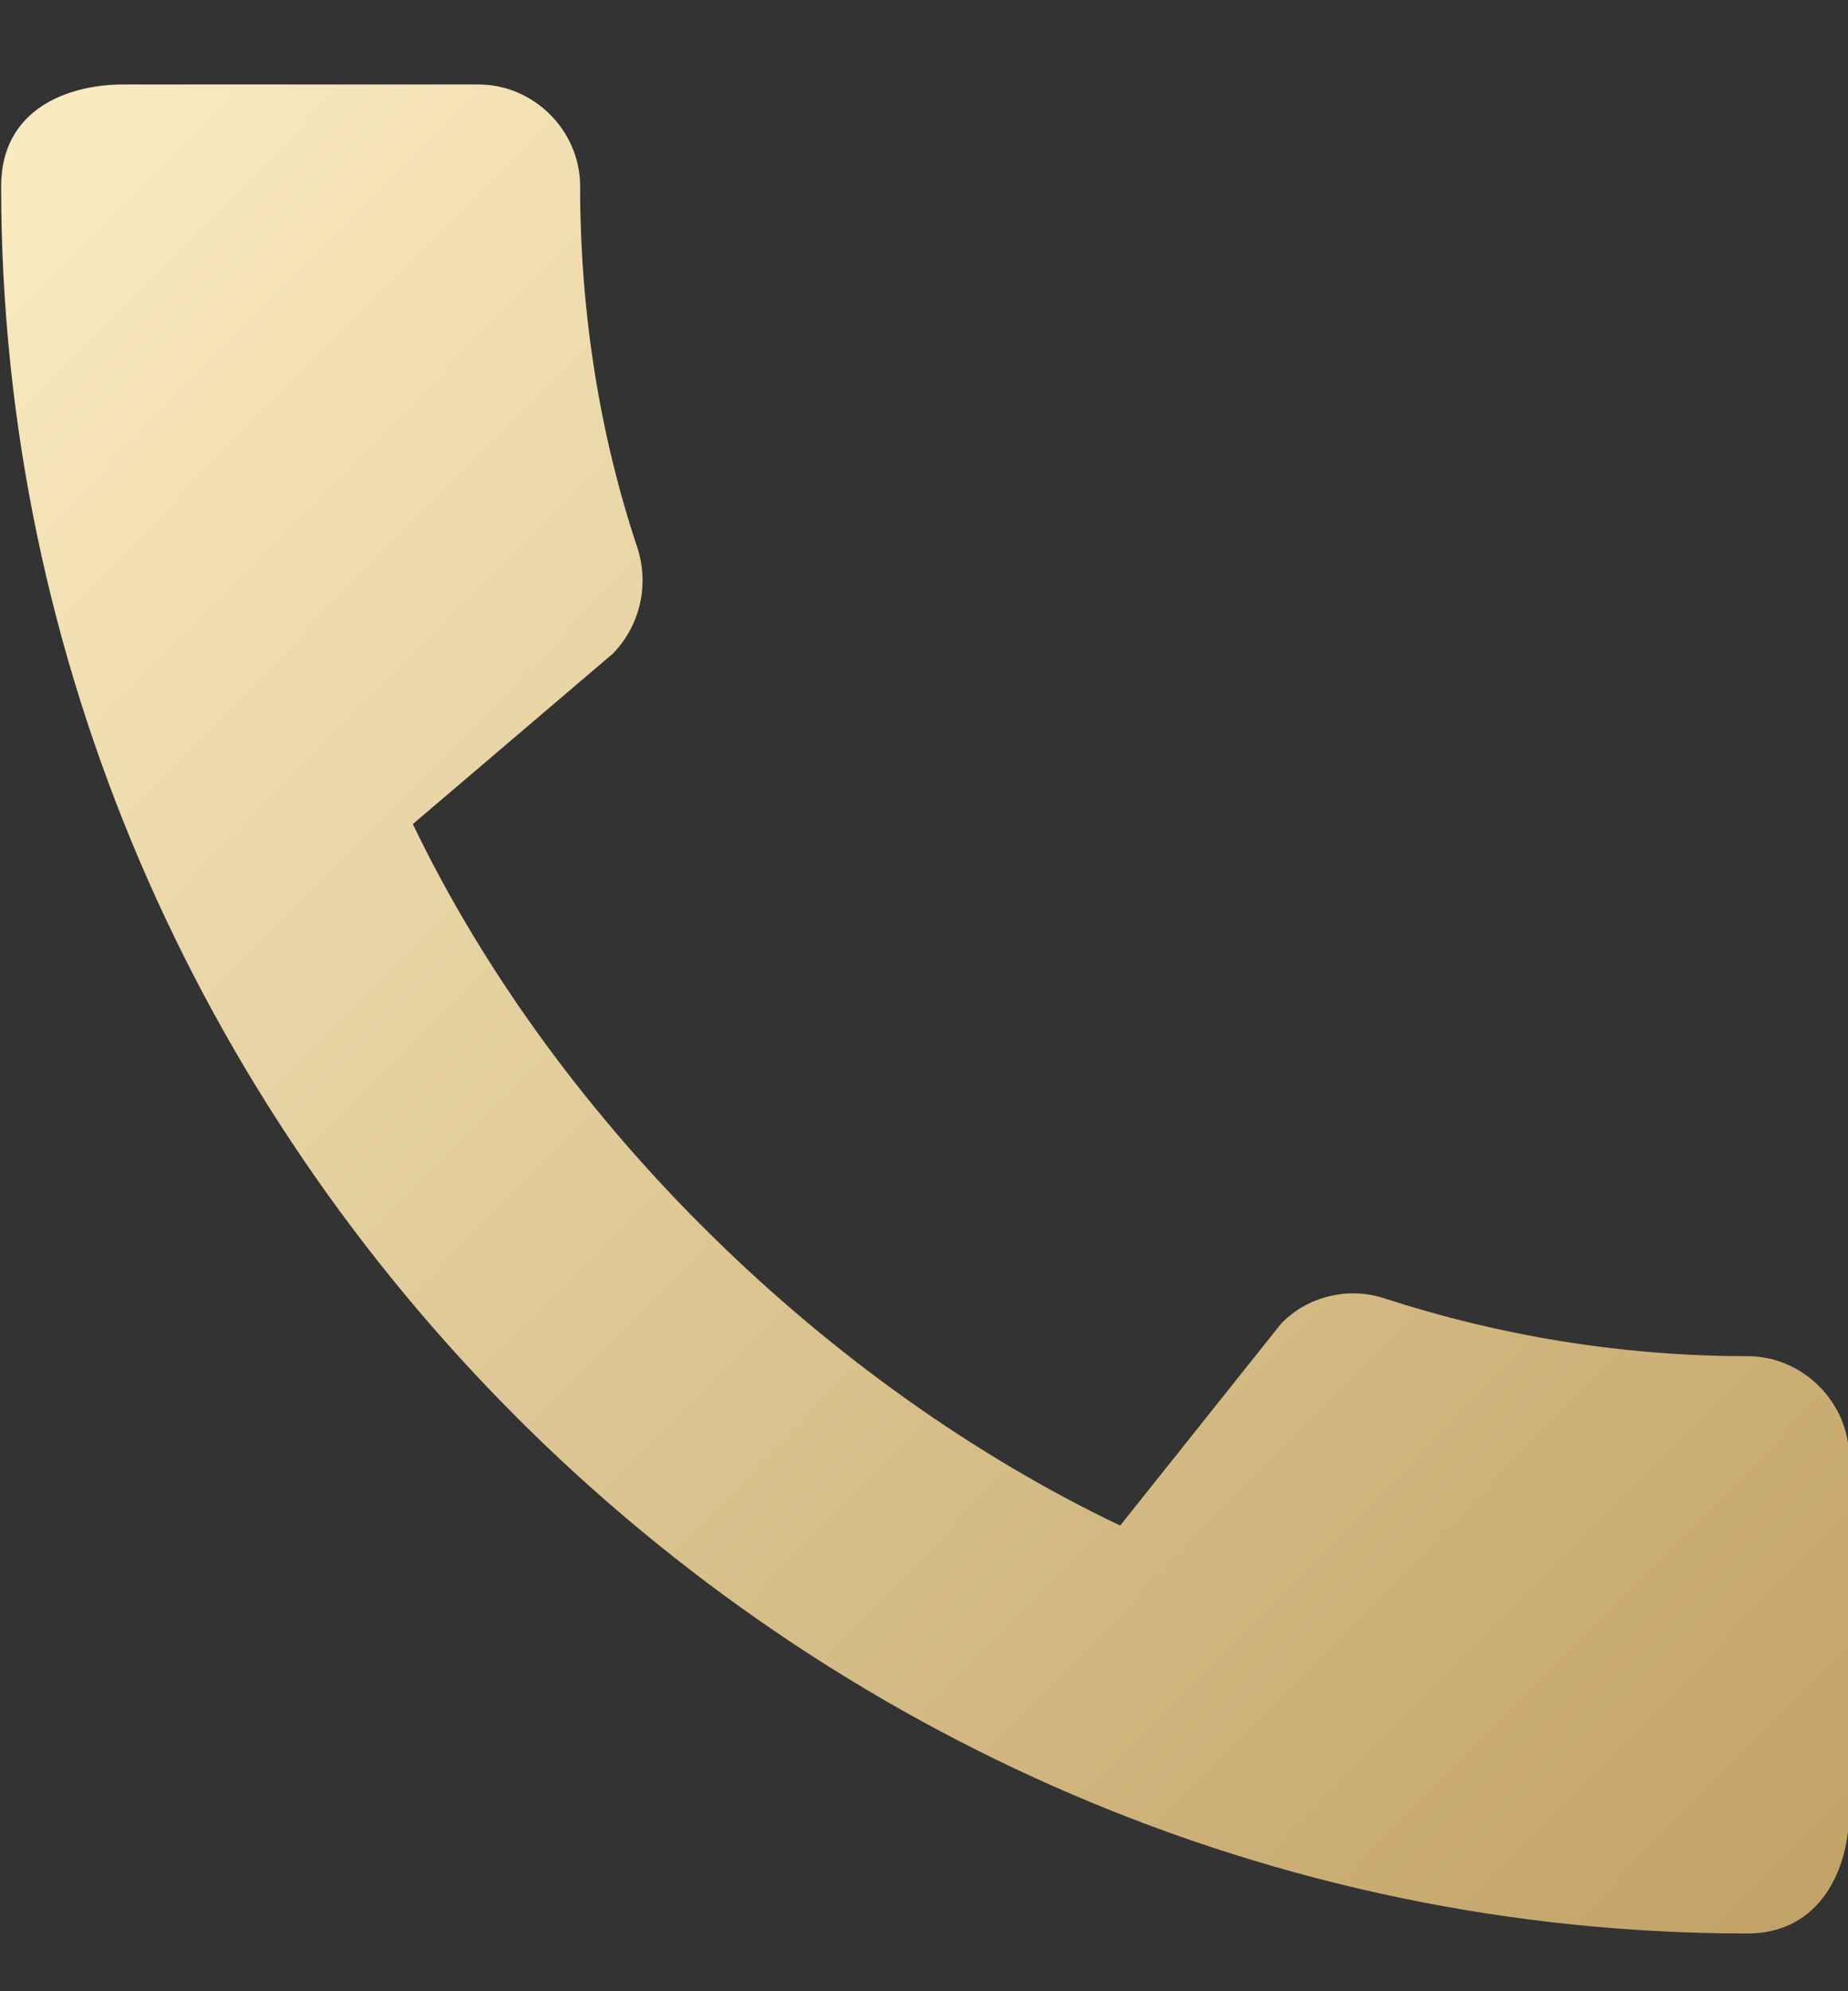 <svg width="13" height="14" viewBox="0 0 13 14" fill="none" xmlns="http://www.w3.org/2000/svg">
<rect x="0" y="0" width="13" height="14" fill="#333333" stroke="none"/>
<path d="M12.293 9.535C11.405 9.535 10.545 9.39 9.743 9.13C9.618 9.088 9.483 9.082 9.354 9.113C9.225 9.143 9.107 9.209 9.014 9.304L7.88 10.726C5.836 9.752 3.922 7.91 2.904 5.794L4.312 4.595C4.507 4.393 4.565 4.111 4.486 3.858C4.218 3.057 4.081 2.197 4.081 1.309C4.081 0.919 3.756 0.594 3.366 0.594H0.867C0.477 0.594 0.008 0.767 0.008 1.309C0.008 8.018 5.591 13.594 12.293 13.594C12.806 13.594 13.008 13.139 13.008 12.742V10.25C13.008 9.86 12.683 9.535 12.293 9.535Z" fill="url(#paint0_linear_796_1457)"/>
<defs>
<linearGradient id="paint0_linear_796_1457" x1="0.835" y1="0.594" x2="13.504" y2="13.09" gradientUnits="userSpaceOnUse">
<stop stop-color="#F9EAC0"/>
<stop offset="1" stop-color="#C1A165"/>
</linearGradient>
</defs>
</svg>
